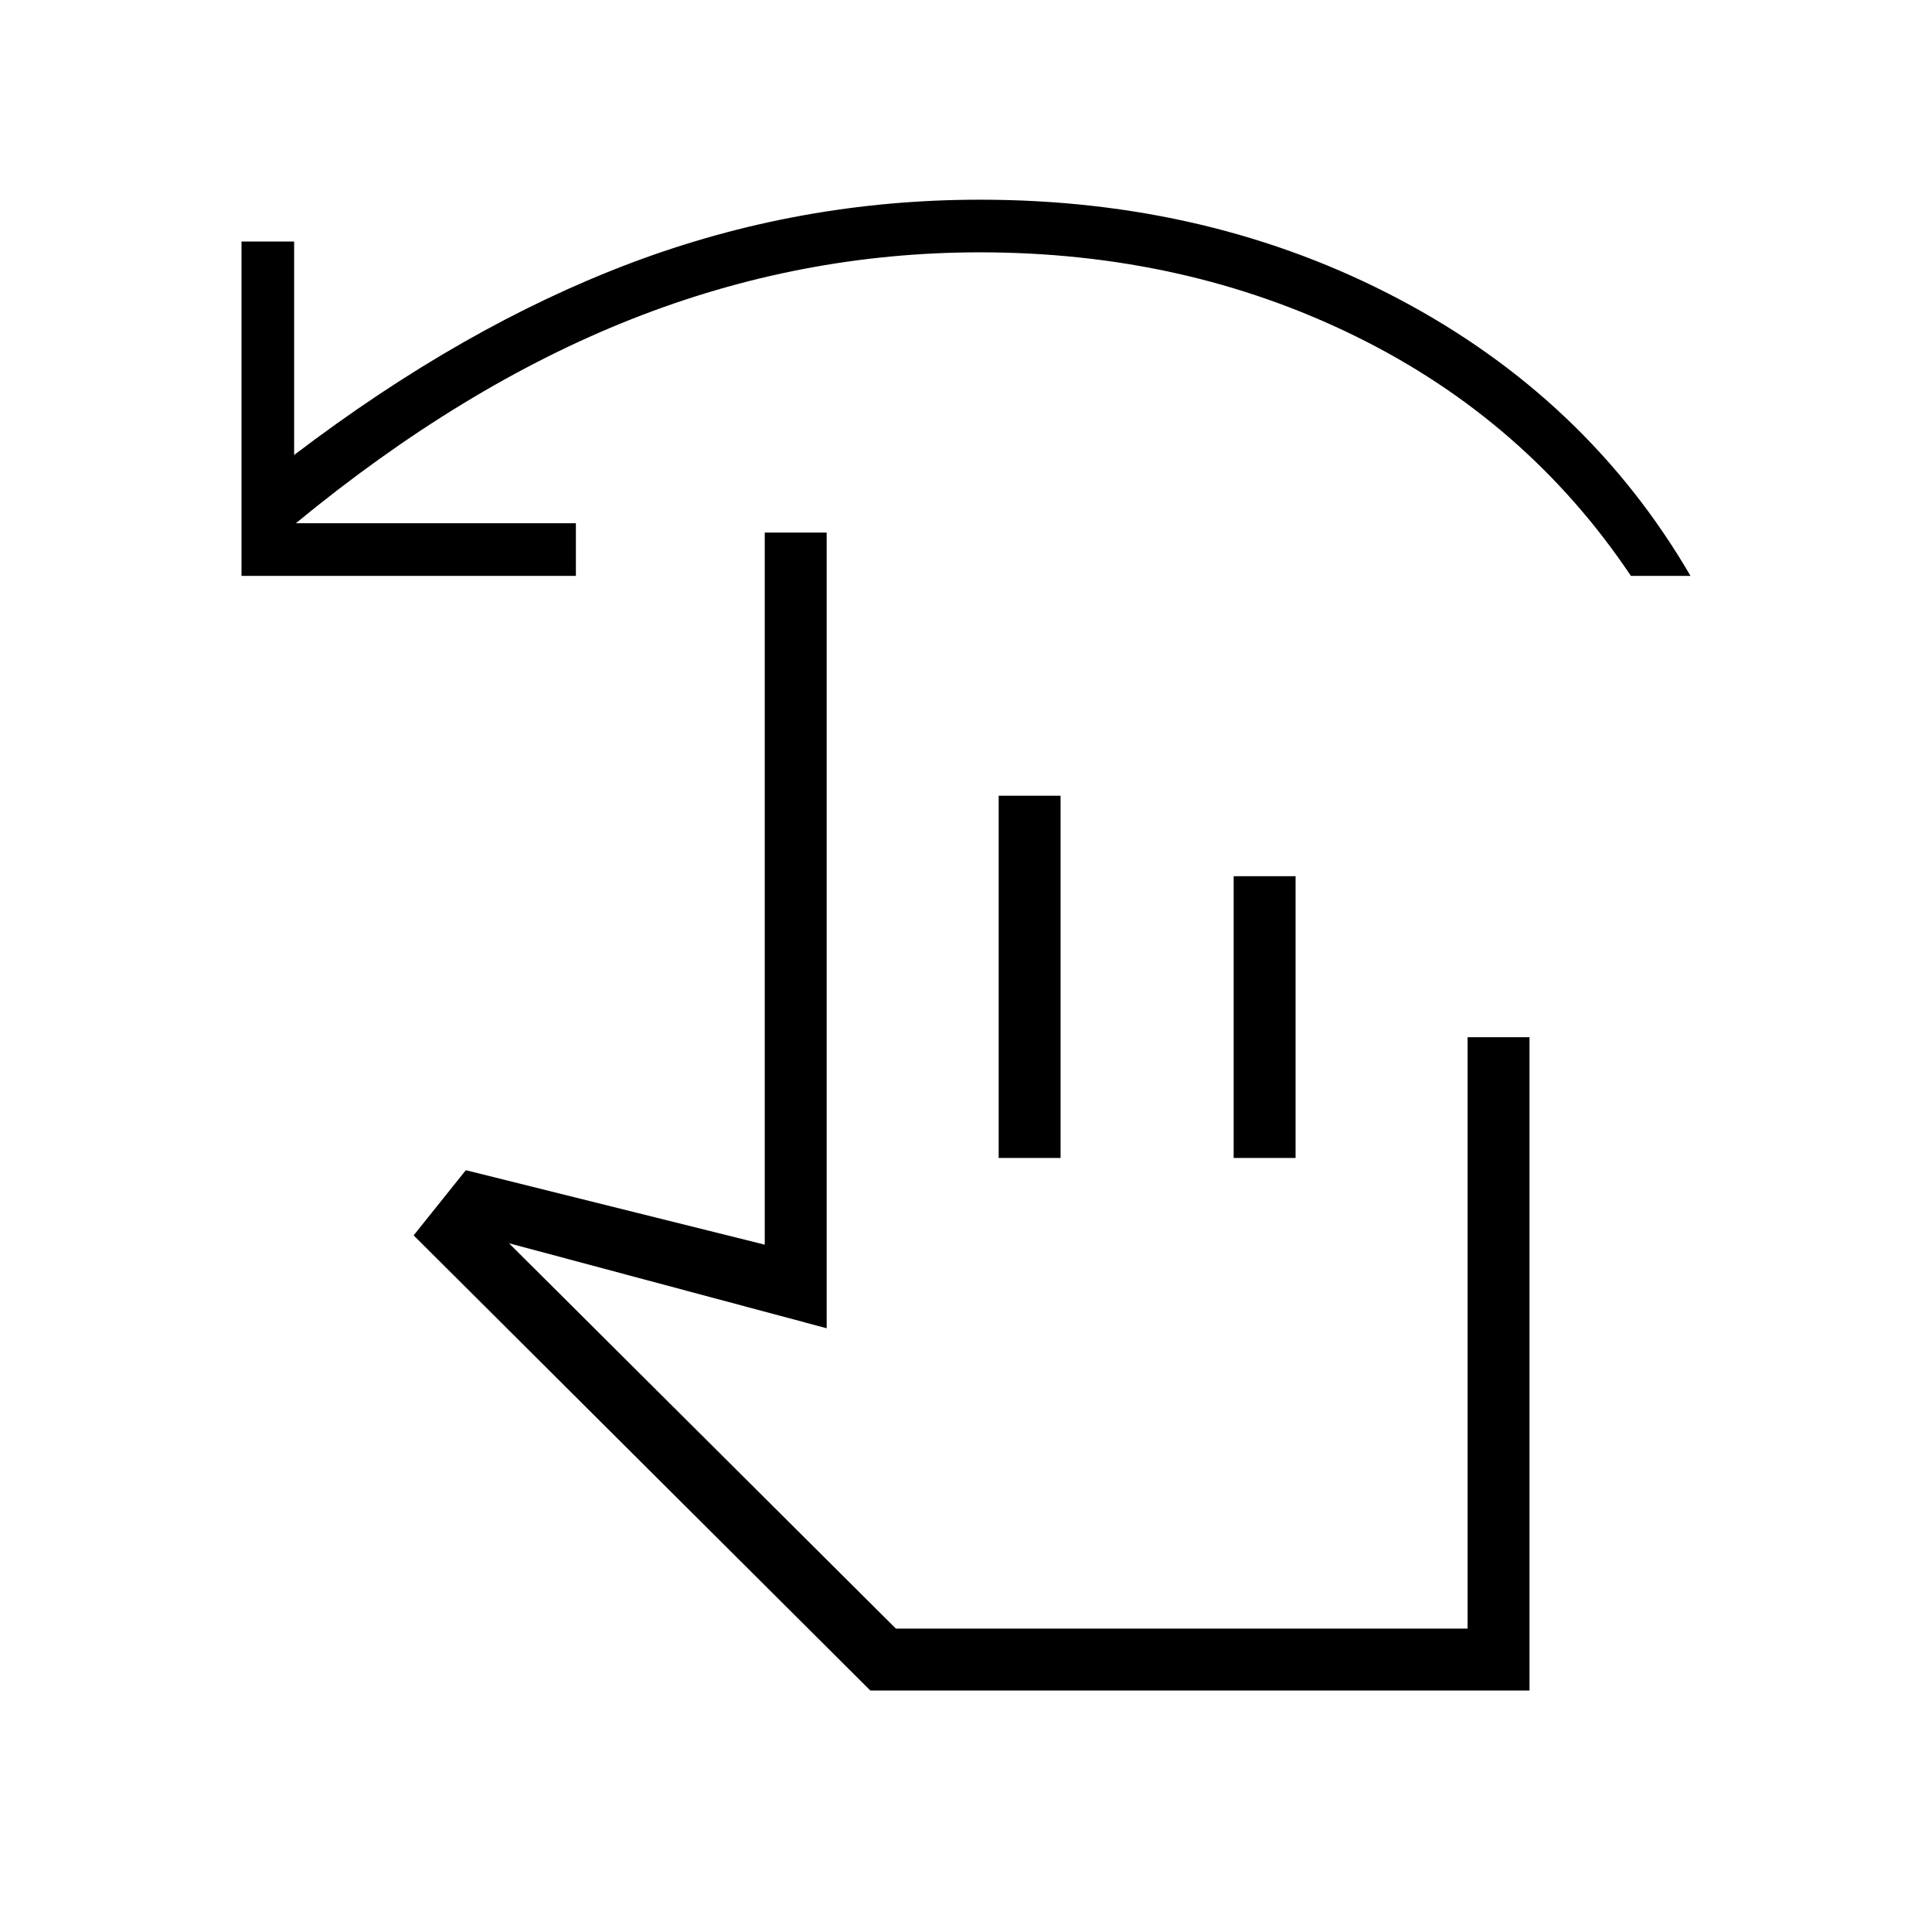 <svg xmlns="http://www.w3.org/2000/svg" width="48" height="48" viewBox="0 -960 960 960"><path d="M120-673.846V-840h26.154v106.077q84.077-64 167.461-95.423Q397-860.77 486.923-860.77q114.769 0 208.27 49.424 93.5 49.423 144.807 137.5h-29.615q-51.769-77.231-136.654-119-84.885-41.77-186.808-41.77-89.125 0-173.101 33.193Q229.846-768.231 147-700h139.154v26.154H120ZM432.461-120 205.538-346.154l25.923-32.384 148.539 37v-353.847h30.769V-300l-157.846-42.23 192.231 191.461h284.077v-293.846H760V-120H432.461Zm63.77-264.615v-180H527v180h-30.769Zm116.769 0v-140h30.769v140H613Zm-36.538 116.538Z"/></svg>